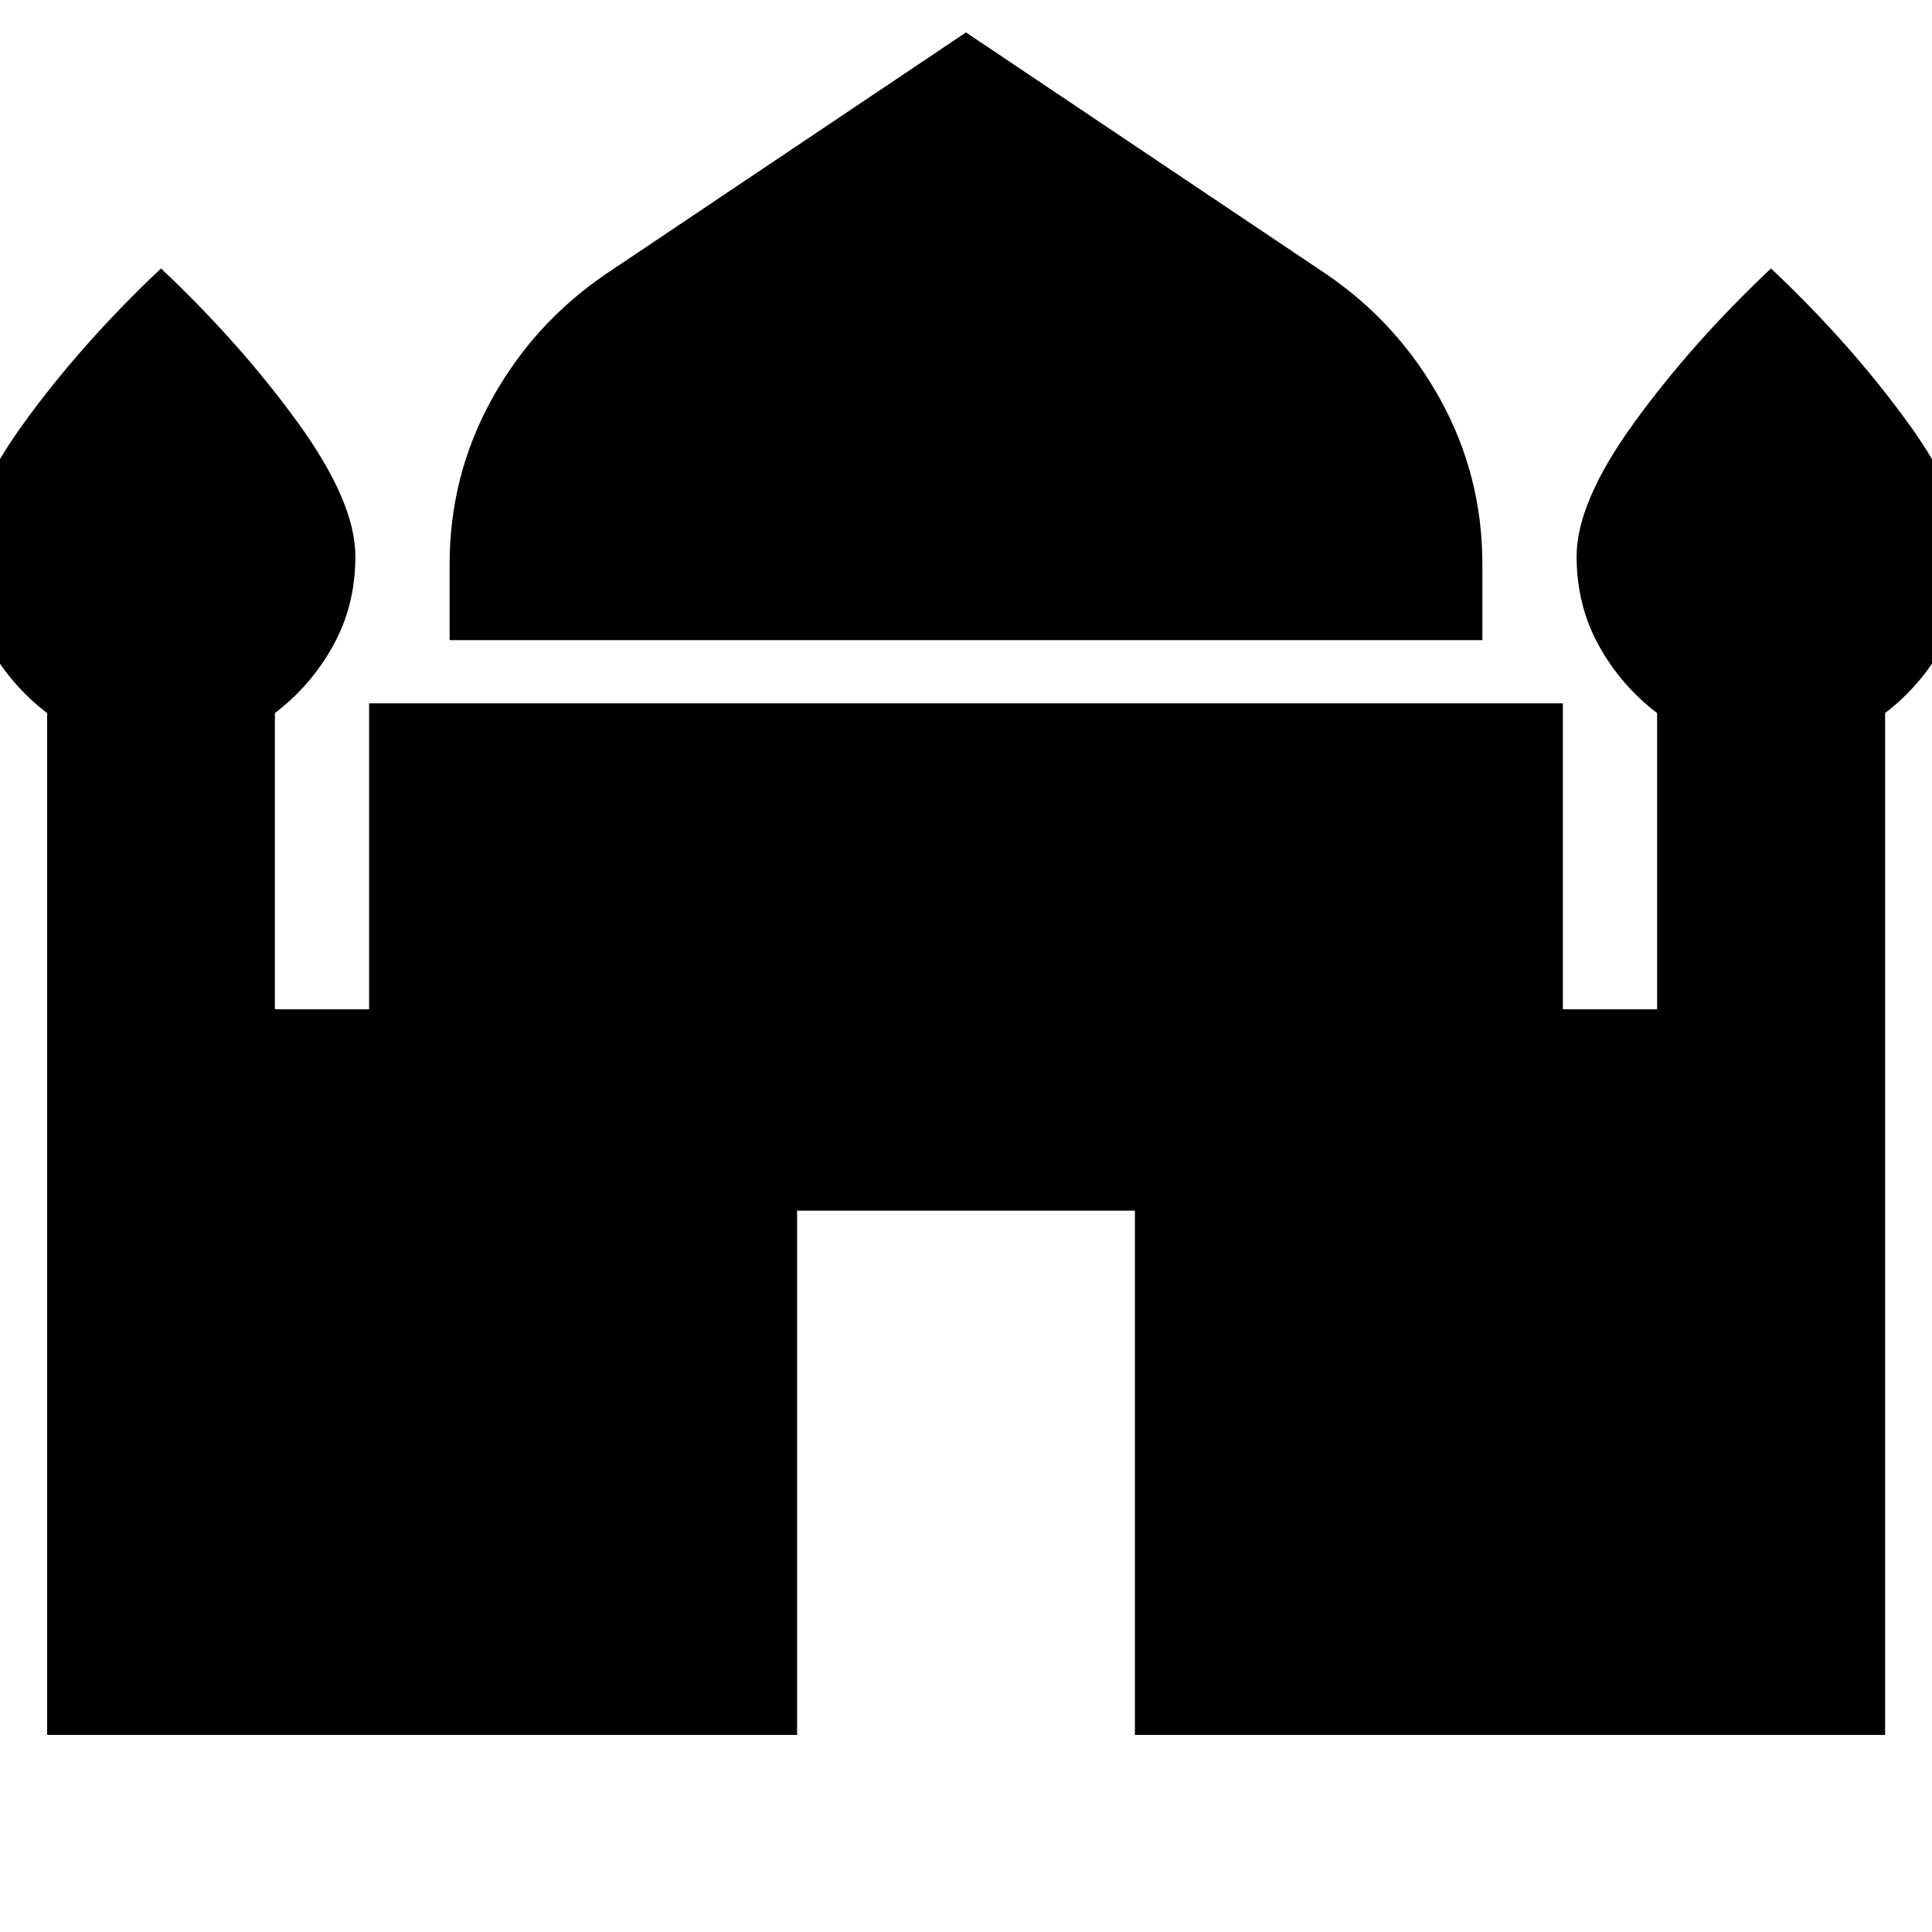 <svg xmlns="http://www.w3.org/2000/svg" height="24" viewBox="0 -960 960 960" width="24"><path d="M223.41-641.93v-37.67q0-43.94 20.84-81.81 20.84-37.86 56.6-62.29L480-943.89 659.15-823.7q35.76 24.44 56.6 62.32 20.84 37.88 20.84 81.8v37.65H223.41Zm-200 544.02v-507.78q-18-13.7-29-33.61t-11-44.22q0-27.02 28.58-66.46Q40.57-789.41 80-826.61q39.43 37.2 68.01 76.63 28.58 39.44 28.58 66.46 0 24.31-11 44.22t-29 33.63v147.17h46.82v-152h593.18v152h46.82v-147.17q-18-13.72-29-33.63-11-19.91-11-44.22 0-27.02 28.58-66.46 28.58-39.43 68.01-76.63 39.43 37.2 68.01 76.63 28.58 39.44 28.58 66.46 0 24.31-11 44.22t-28.89 33.61v507.78H563.93v-260.52H396.07v260.52H23.41Z"/></svg>